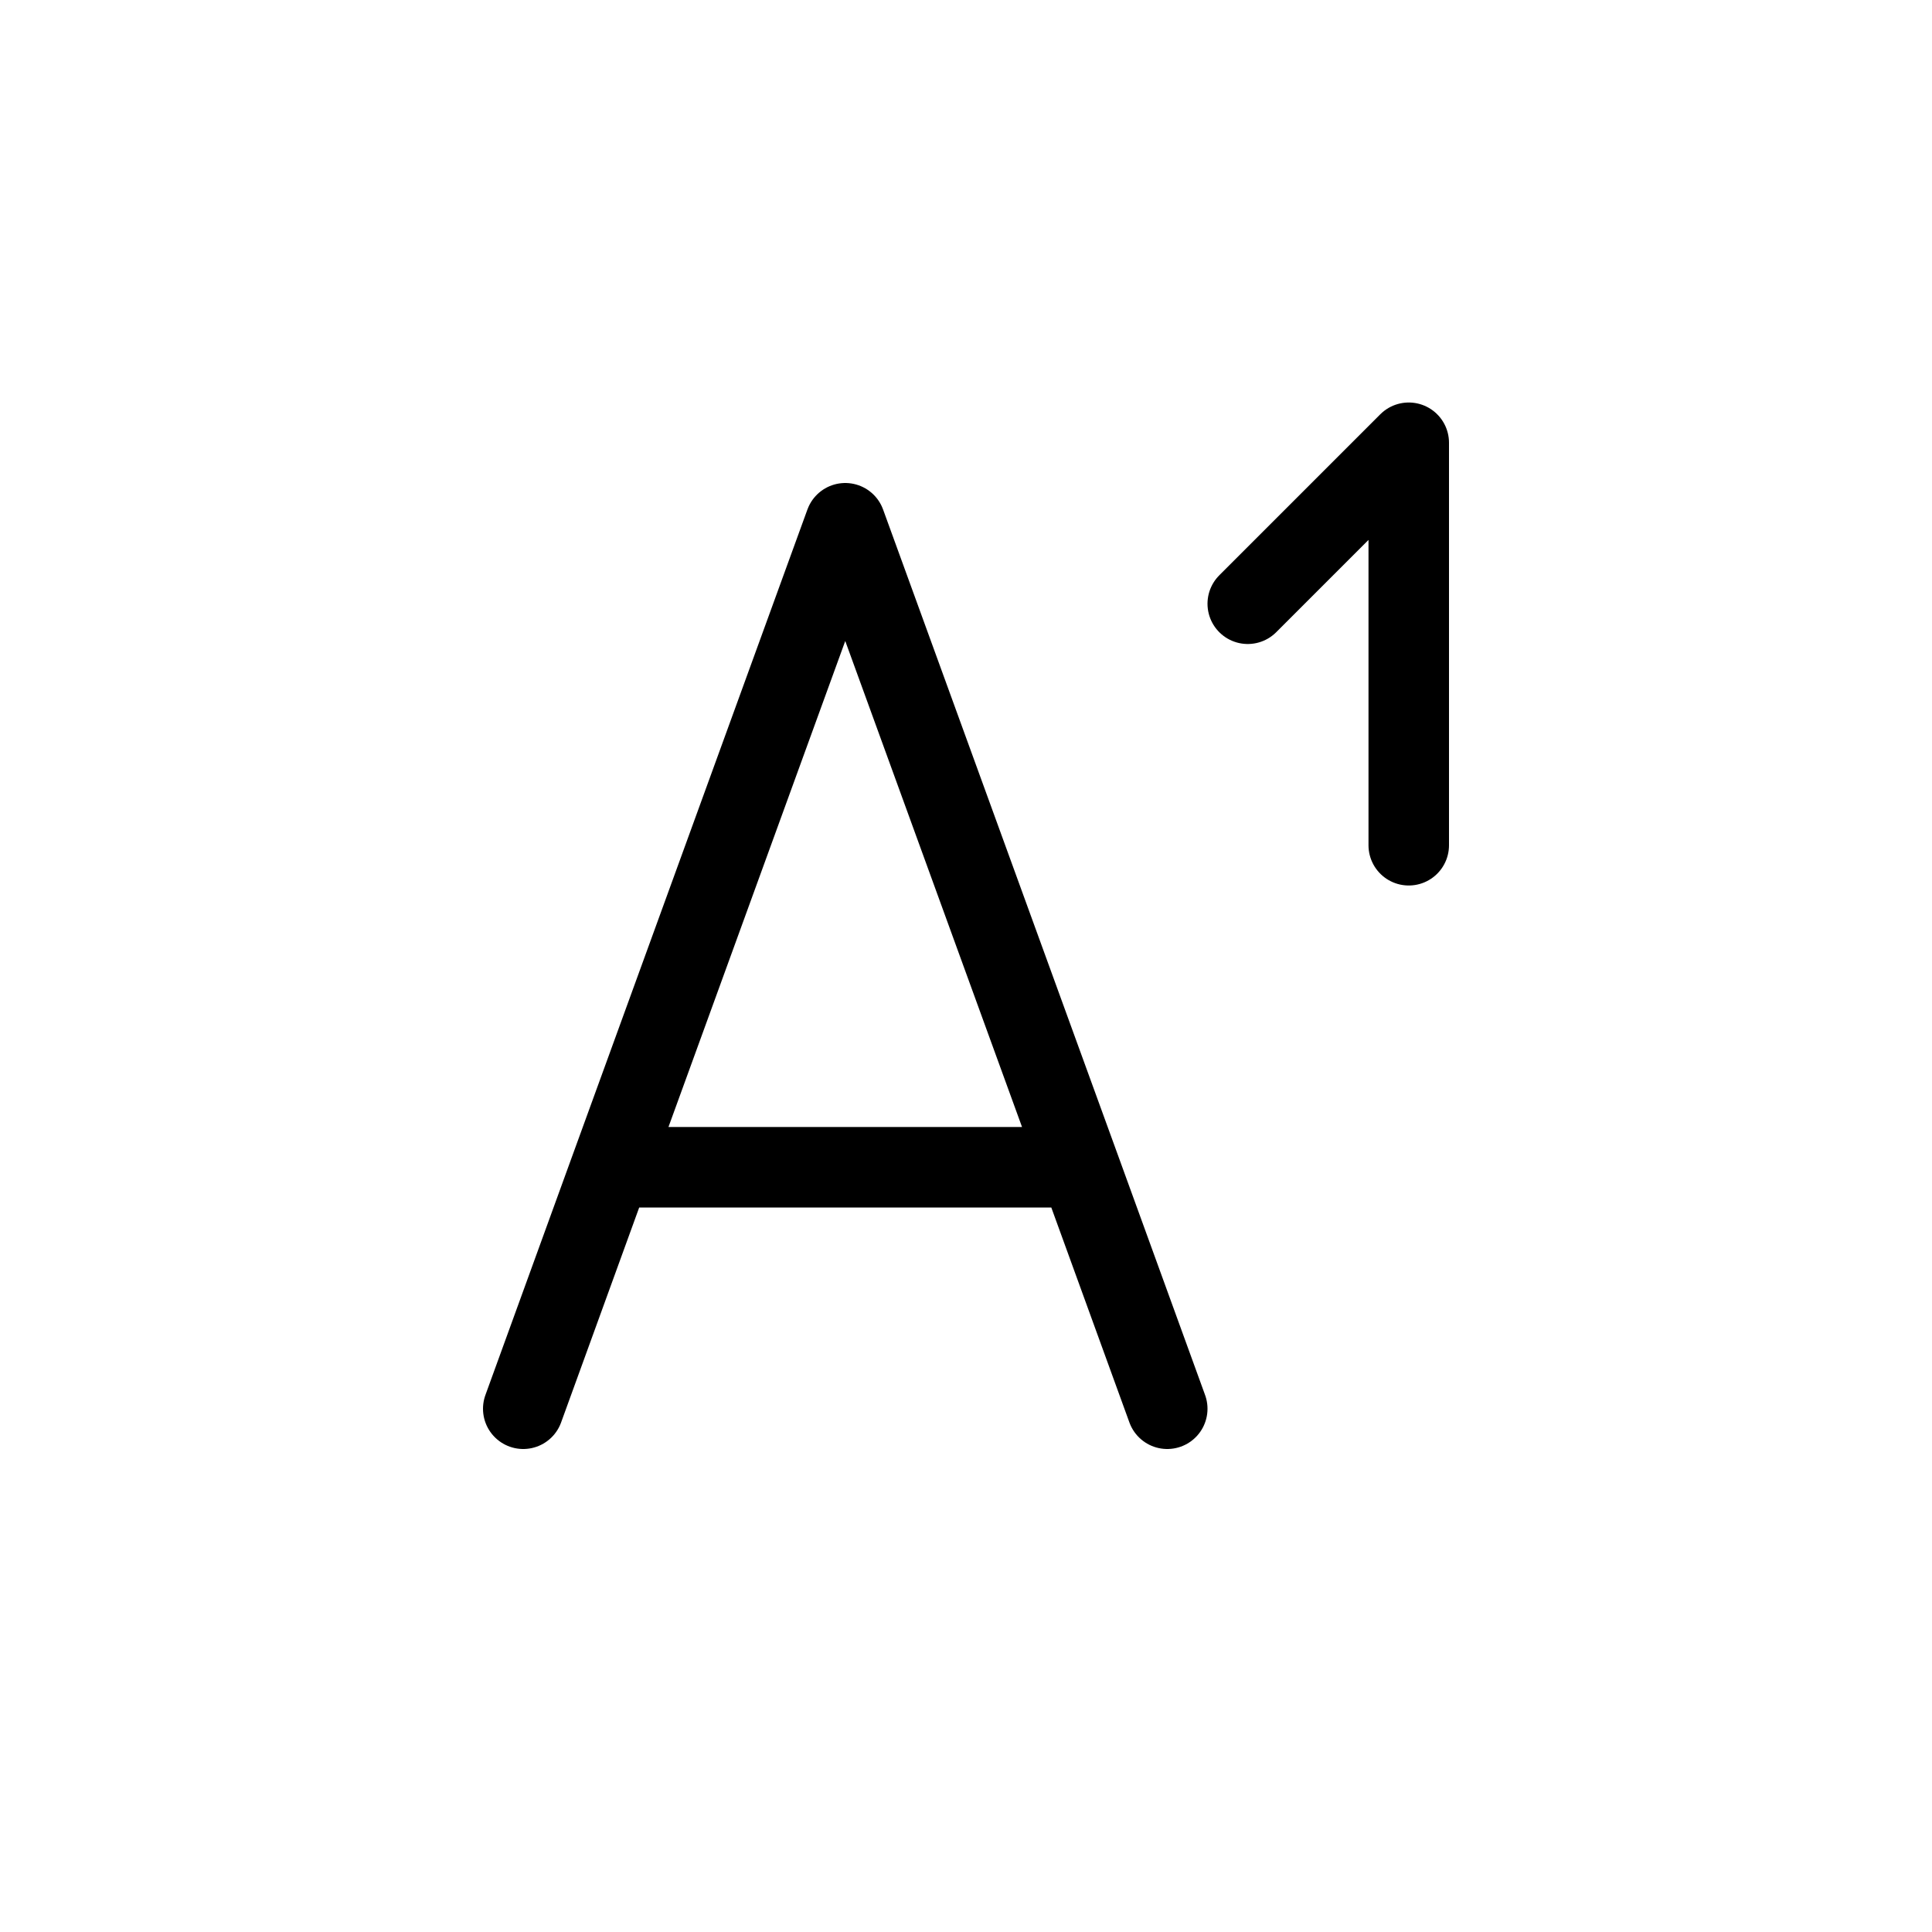 <svg xmlns="http://www.w3.org/2000/svg" viewBox="0 0 24 24" width="24" height="24" stroke="currentColor" stroke-linecap="round" stroke-linejoin="round" fill="none">
    <path d="m6.5 17.5 1.09-3m0 0 2.91-8 2.91 8m-5.82 0h5.82m0 0 1.09 3" class="icon-gray-primary"/>
    <path d="m15.5 7.5 2-2v5" class="icon-blue-primary"/>
</svg>
